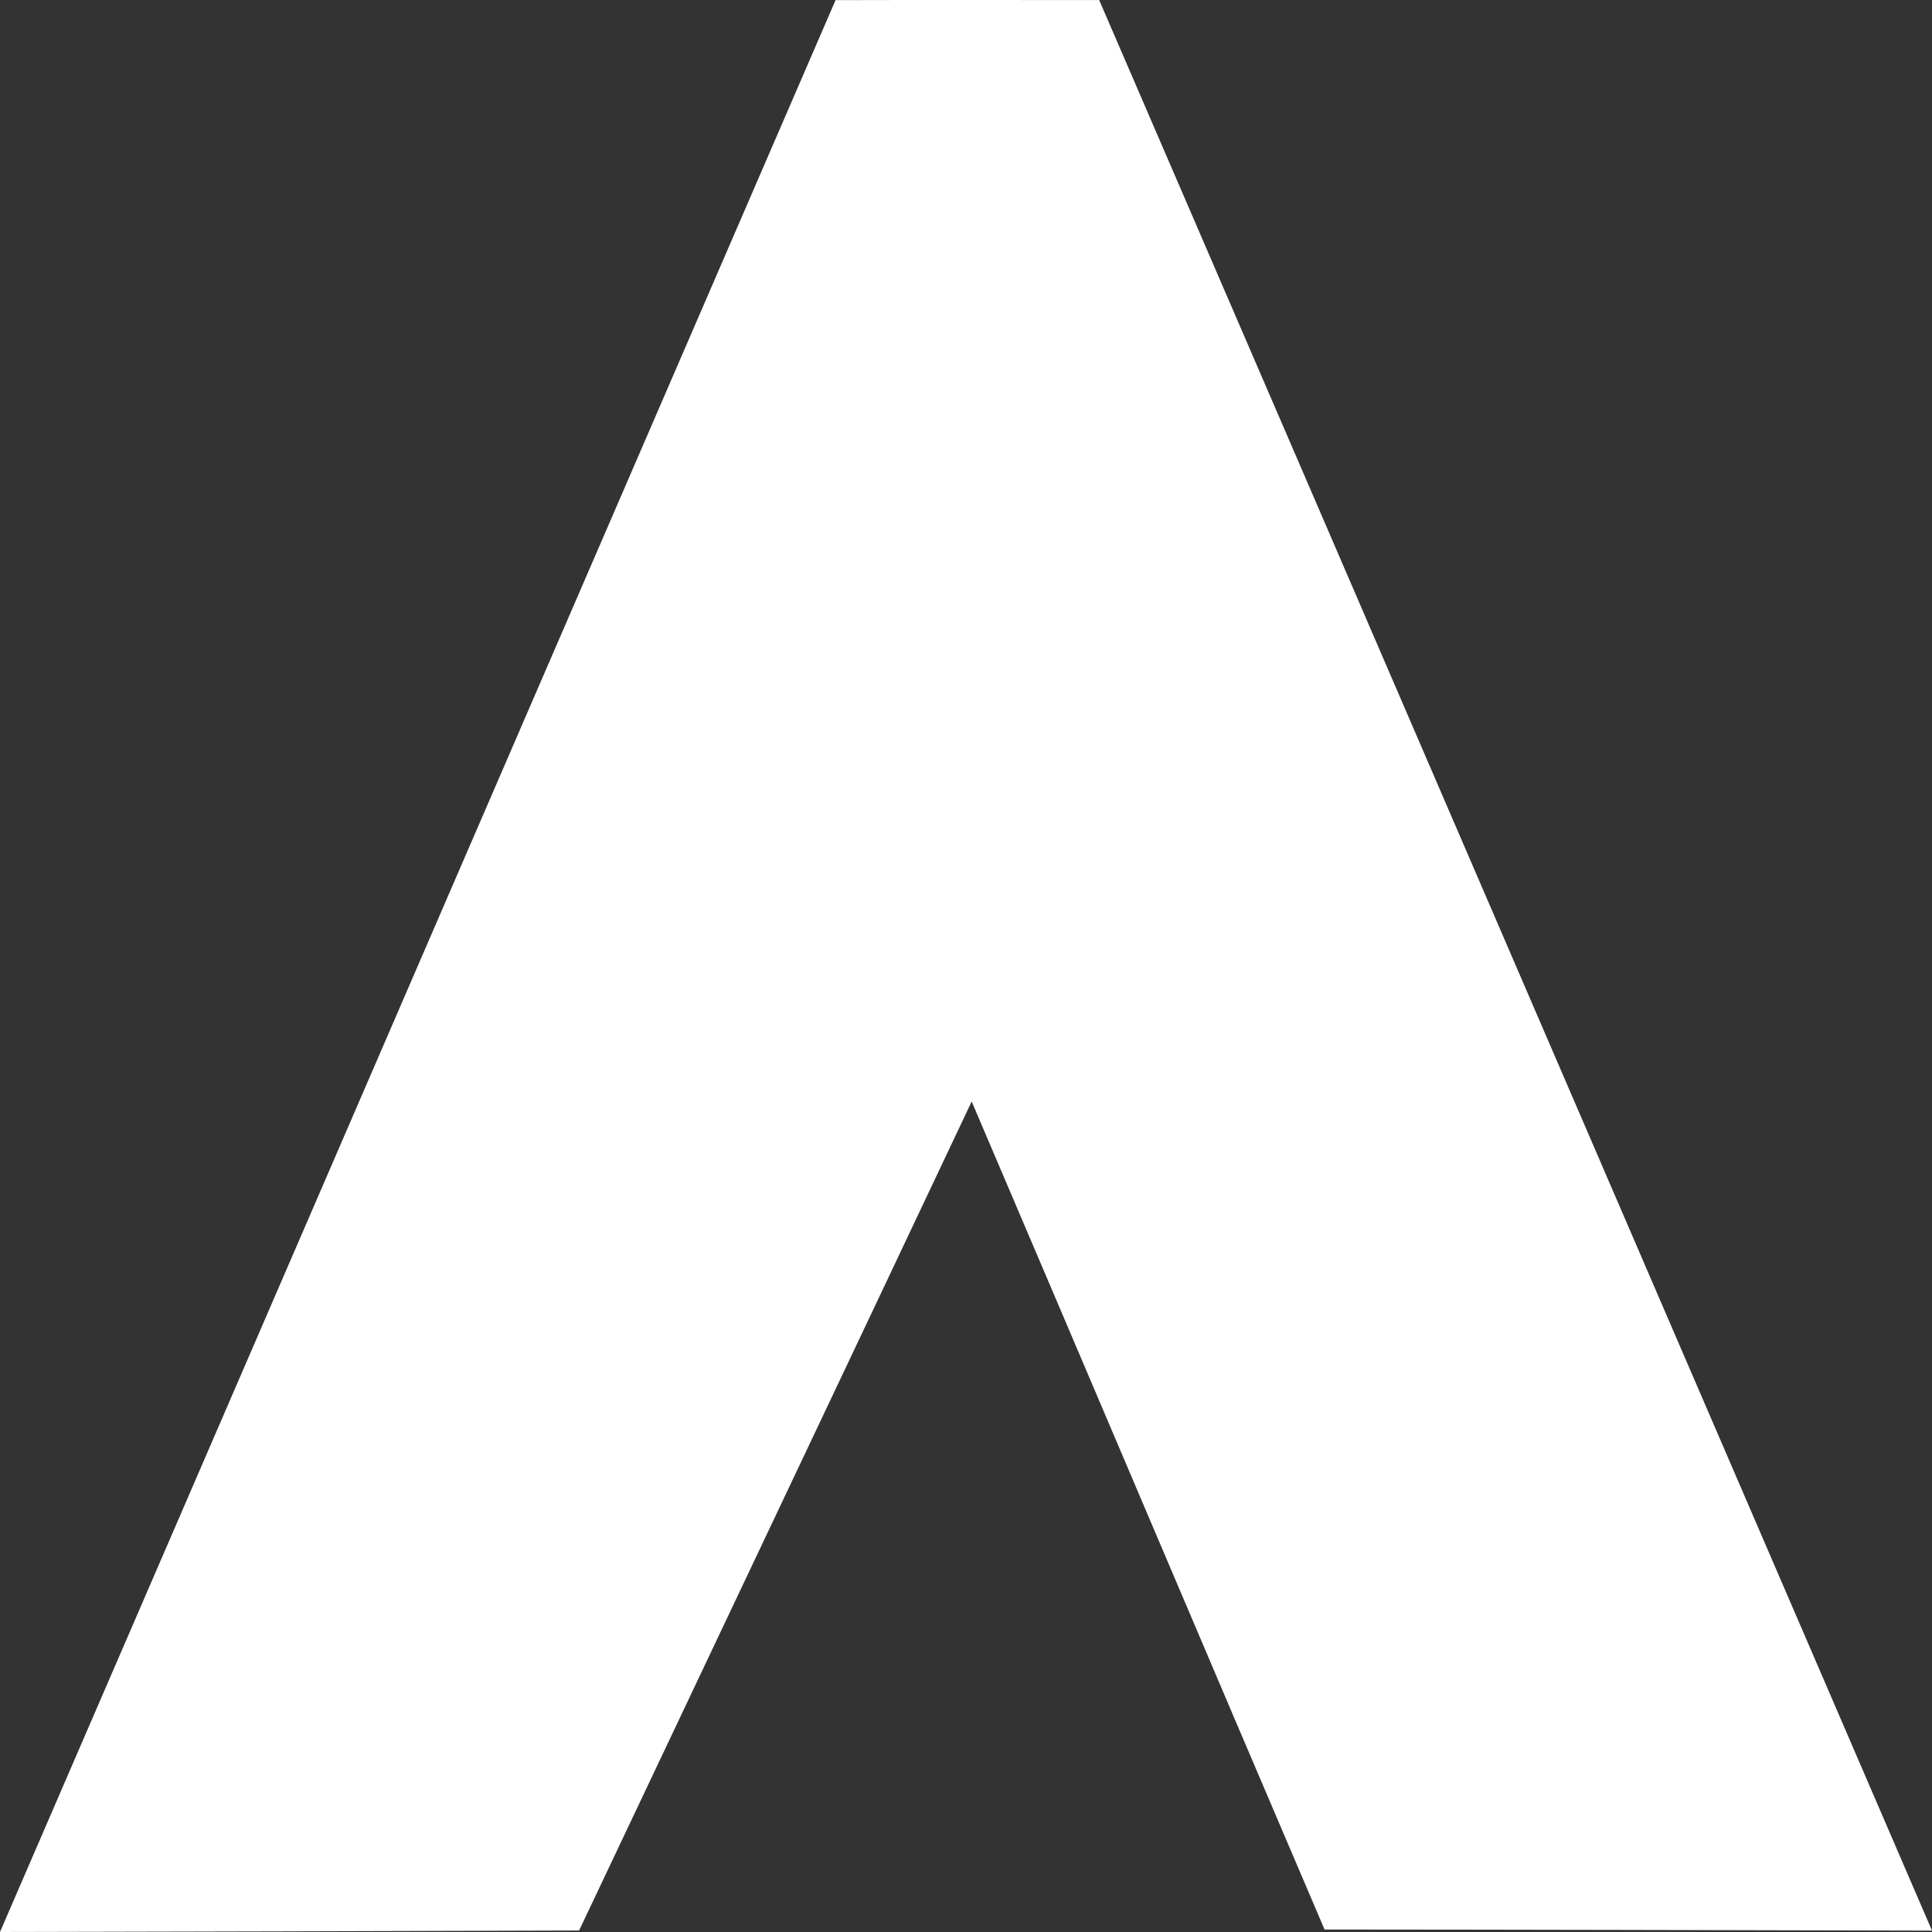 <svg xmlns="http://www.w3.org/2000/svg" width="31" height="31" fill="none" viewBox="0 0 31 31"><rect x="0" y="0" width="31" height="31" fill="#333333" stroke="none"/><path fill="#fff" d="M13.407 0.002C14.817 -0.002 16.226 0.001 17.637 0.001C22.096 10.325 26.545 20.654 31 30.978C27.751 30.97 24.503 30.962 21.253 30.96C19.36 26.534 17.482 22.101 15.591 17.674C13.495 22.111 11.39 26.542 9.292 30.976C6.194 30.987 3.097 30.993 0 31C4.467 20.665 8.939 10.334 13.407 0.002Z"/></svg>